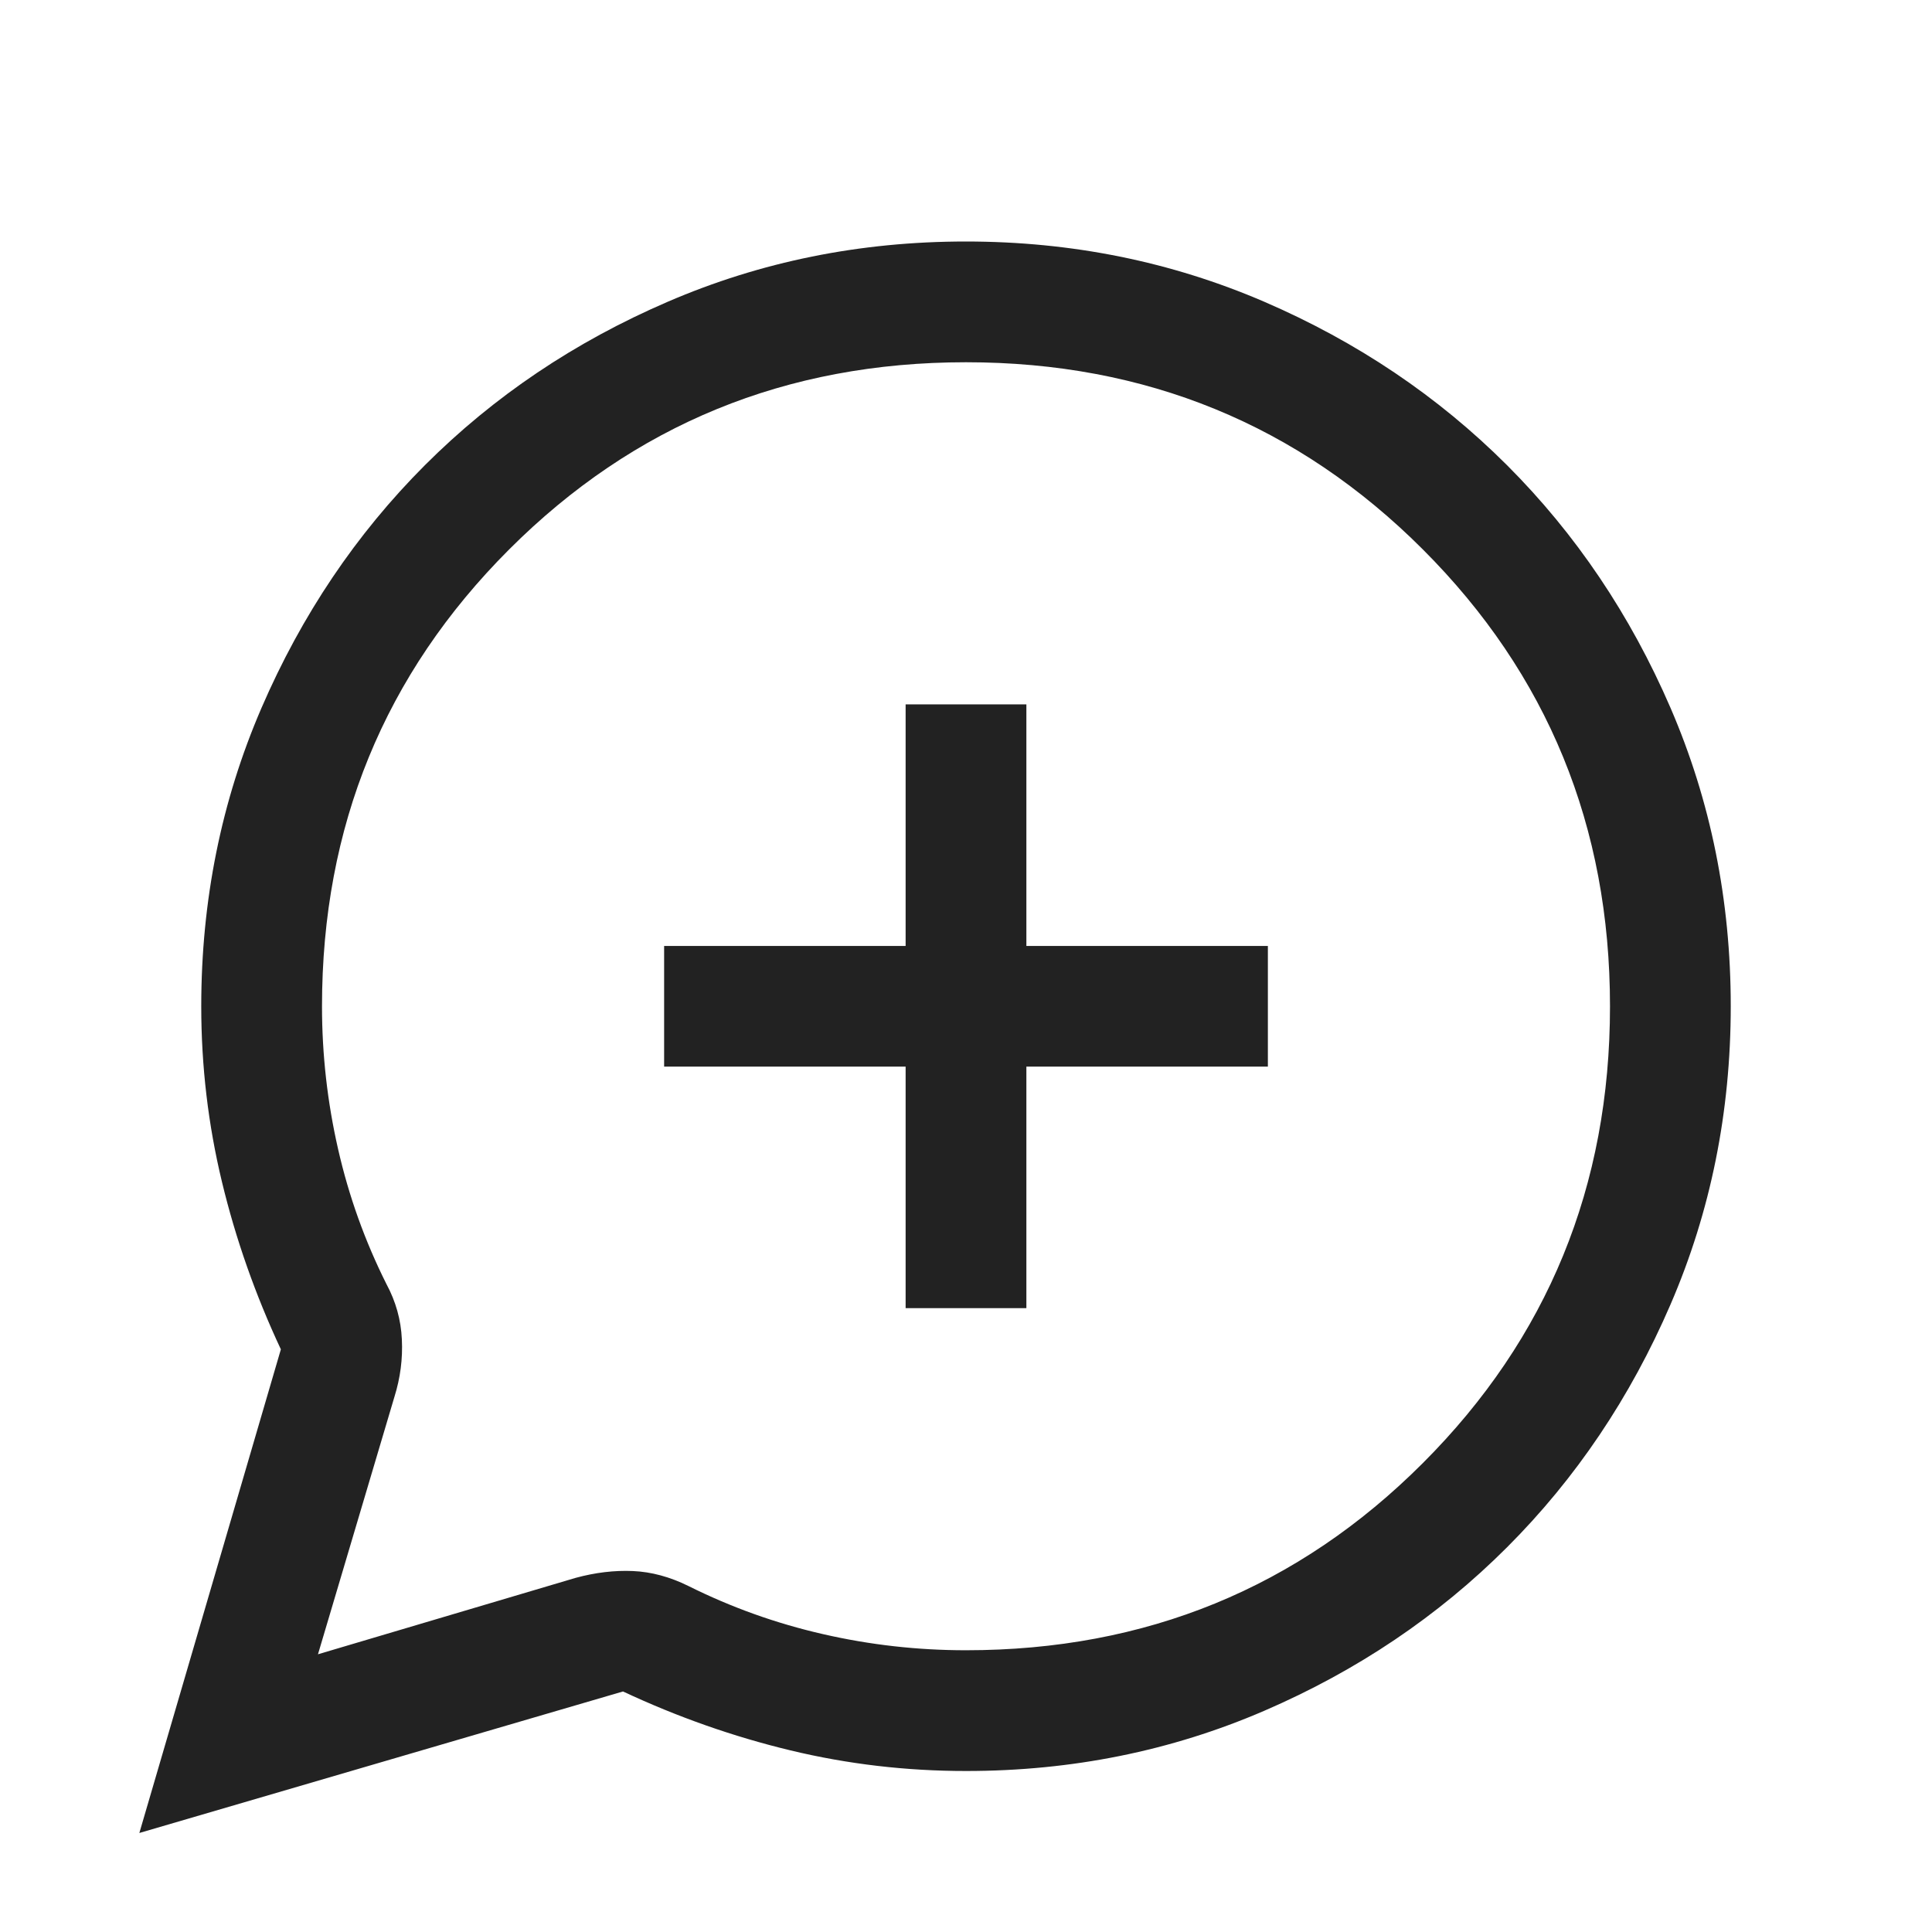 <svg width="24" height="24" viewBox="0 0 24 24" fill="none" xmlns="http://www.w3.org/2000/svg">
<mask id="mask0_3170_54712" style="mask-type:alpha" maskUnits="userSpaceOnUse" x="0" y="0" width="24" height="24">
<rect y="0.5" width="24" height="24" fill="#D9D9D9"/>
</mask>
<g mask="url(#mask0_3170_54712)">
<path d="M1.731 22.77L3.489 16.762C3.172 16.085 2.928 15.391 2.757 14.681C2.586 13.971 2.5 13.244 2.5 12.501C2.5 11.186 2.749 9.951 3.248 8.795C3.747 7.64 4.424 6.634 5.278 5.779C6.133 4.924 7.138 4.247 8.294 3.749C9.45 3.25 10.684 3 11.998 3C13.312 3 14.547 3.25 15.704 3.748C16.86 4.247 17.865 4.924 18.721 5.779C19.576 6.634 20.253 7.639 20.752 8.794C21.251 9.95 21.5 11.185 21.5 12.499C21.5 13.813 21.251 15.048 20.752 16.204C20.253 17.36 19.576 18.366 18.721 19.221C17.866 20.076 16.861 20.753 15.705 21.252C14.549 21.751 13.314 22 12 22C11.257 22 10.53 21.915 9.82 21.744C9.109 21.573 8.416 21.329 7.739 21.012L1.731 22.77ZM3.95 20.55L7.15 19.601C7.396 19.534 7.634 19.506 7.863 19.516C8.091 19.526 8.321 19.588 8.55 19.701C9.083 19.967 9.642 20.167 10.225 20.3C10.809 20.434 11.4 20.5 12 20.5C14.233 20.5 16.125 19.726 17.675 18.175C19.225 16.625 20 14.734 20 12.501C20 10.267 19.225 8.375 17.675 6.825C16.125 5.275 14.233 4.5 12 4.5C9.767 4.5 7.875 5.275 6.325 6.825C4.775 8.375 4 10.267 4 12.501C4 13.101 4.067 13.692 4.2 14.275C4.333 14.859 4.533 15.417 4.8 15.95C4.917 16.167 4.981 16.396 4.992 16.638C5.004 16.88 4.973 17.117 4.9 17.351L3.95 20.55ZM11.25 16.25H12.75V13.25H15.75V11.751H12.75V8.75H11.25V11.751H8.25V13.25H11.25V16.25Z" fill="#222222"/>
</g>
</svg>
